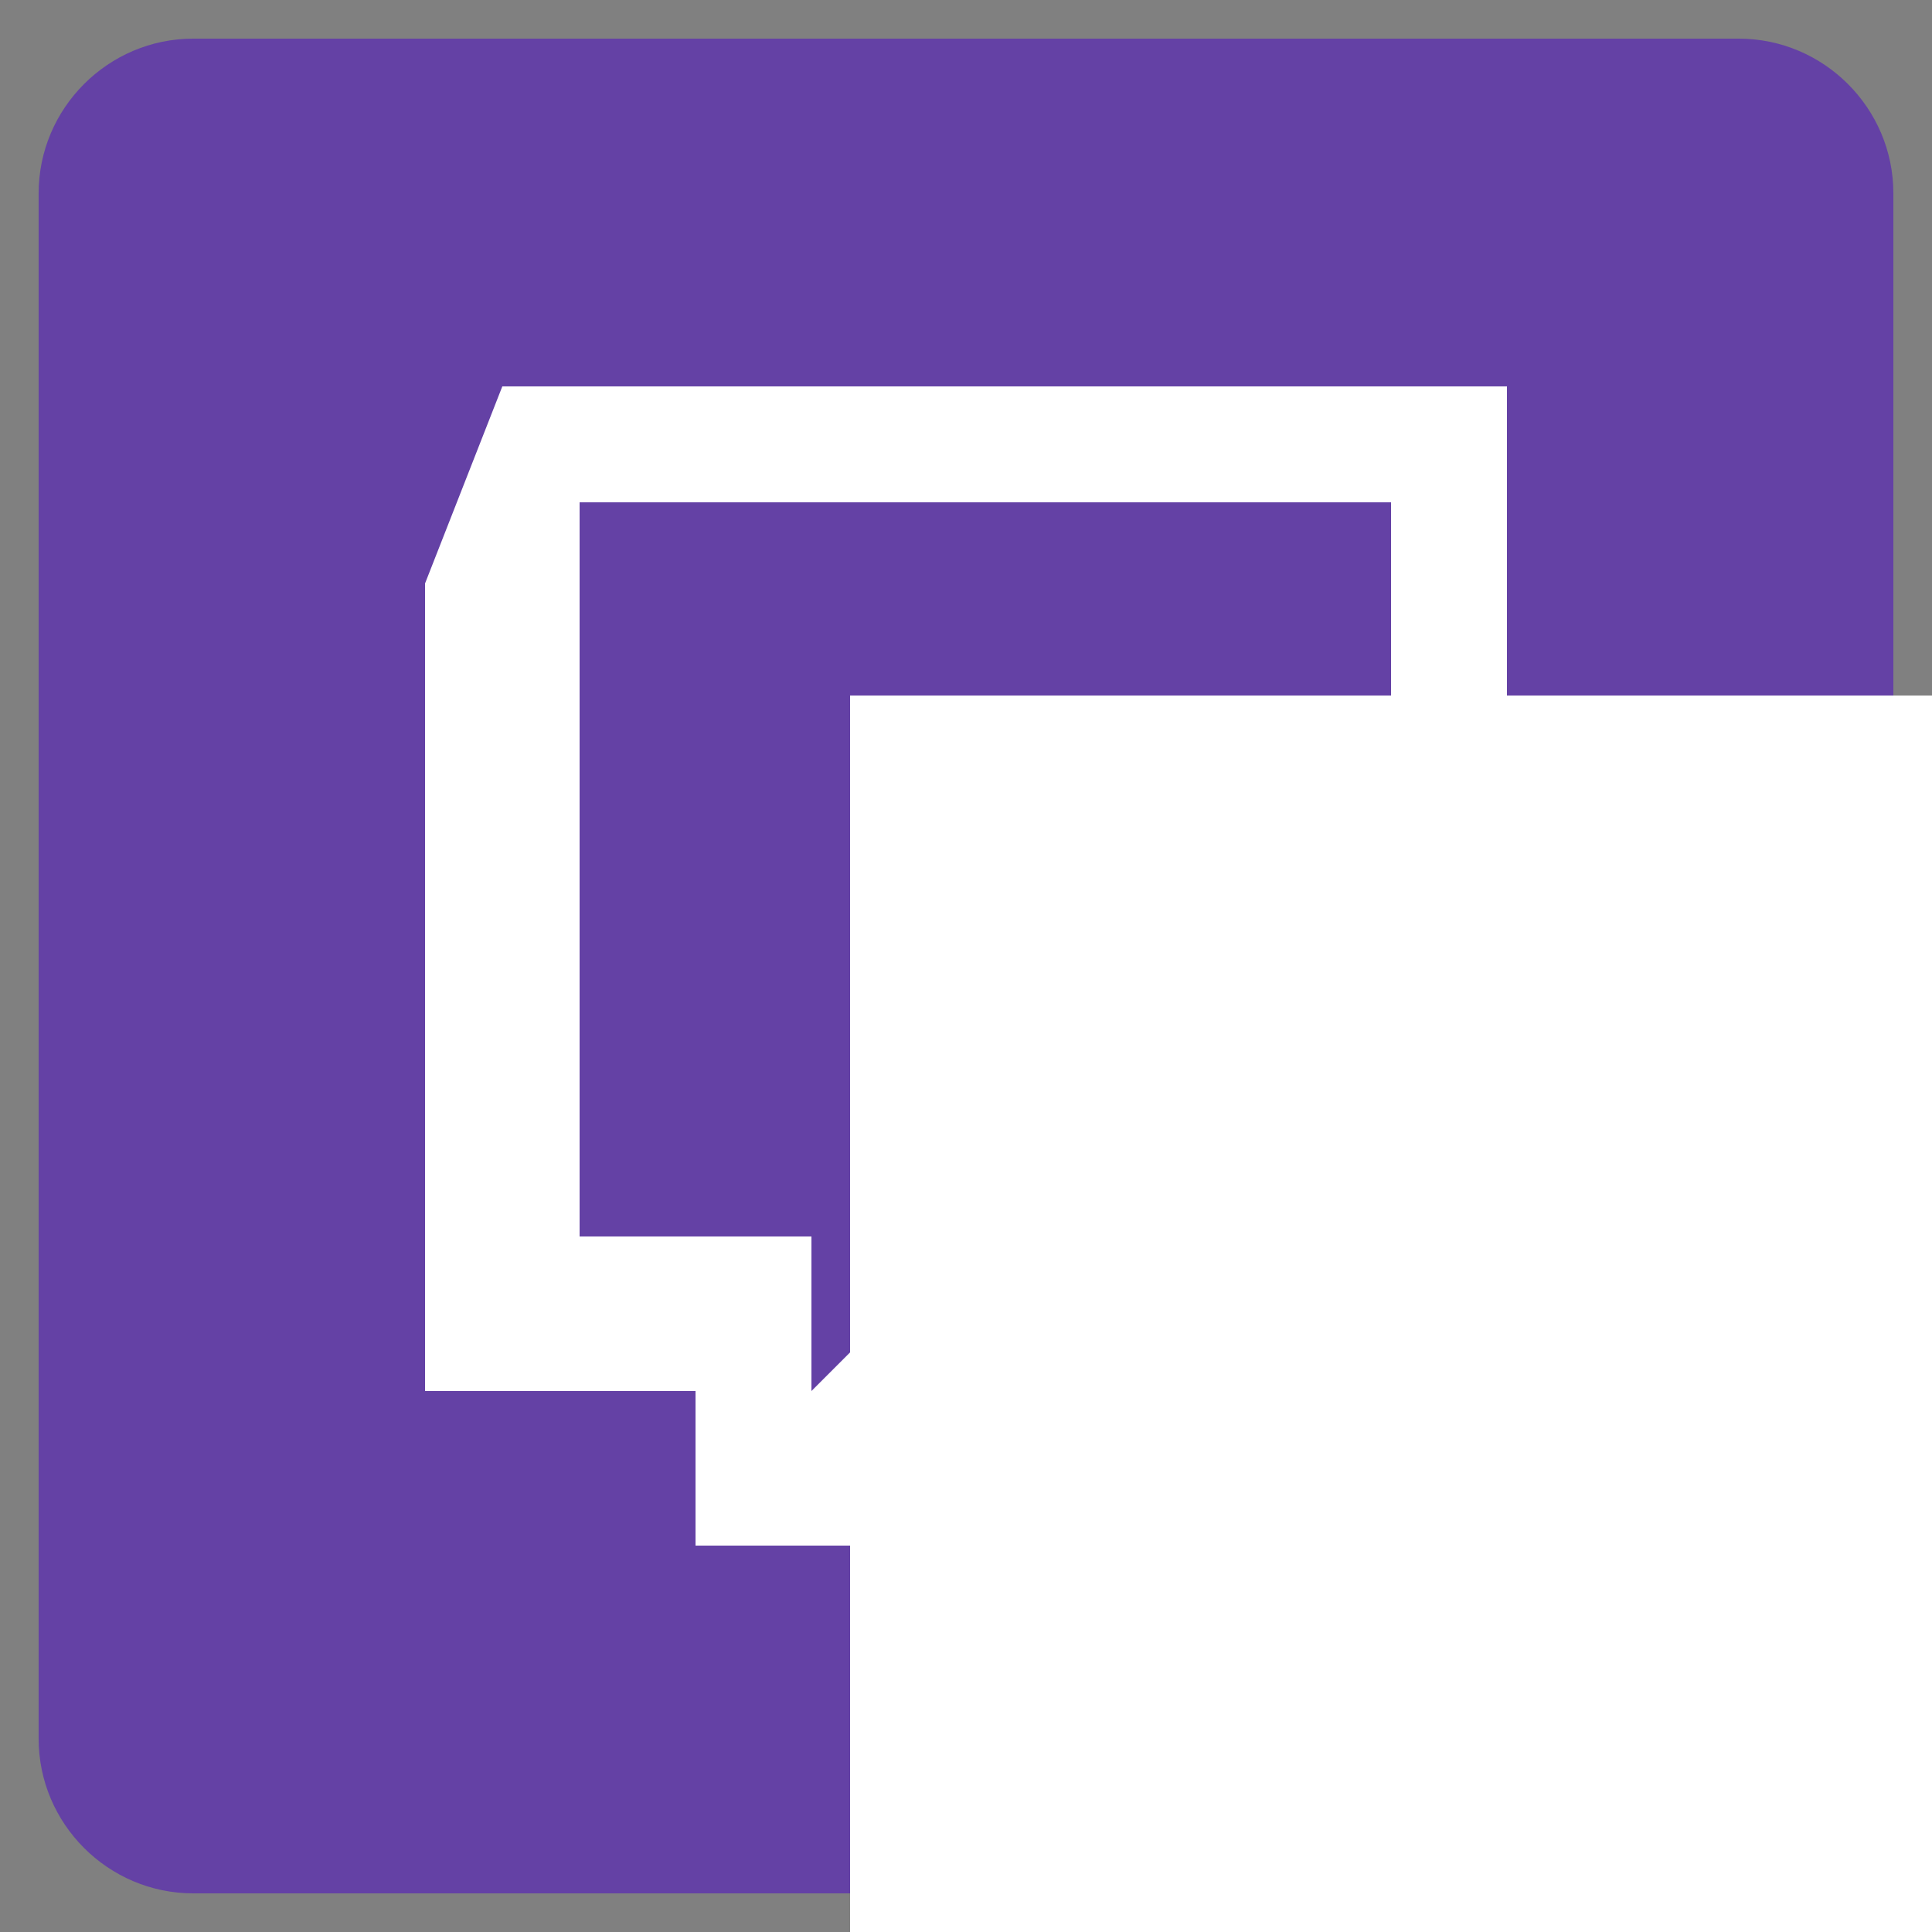 <?xml version="1.0" ?><!DOCTYPE svg  PUBLIC '-//W3C//DTD SVG 1.1//EN'  'http://www.w3.org/Graphics/SVG/1.1/DTD/svg11.dtd'><svg enable-background="new 0 0 50 50" id="Layer_1" version="1.1" viewBox="0 0 50 50" xml:space="preserve" xmlns="http://www.w3.org/2000/svg" xmlns:xlink="http://www.w3.org/1999/xlink"><rect x="0" y="0" width="50" height="50" fill="#808080" stroke="none"/><path d="M45,1H5C2.8,1,1,2.8,1,5v40c0,2.2,1.8,4,4,4h40c2.2,0,4-1.8,4-4V5C49,2.8,47.2,1,45,1z" fill="#6441A5"/><g id="_x7C___x7C_"><path d="M31,36h-6l-3,4h-4v-4h-7V15.1l2-5.1h26v18L31,36z M36,27V13H15v19h6v4l4-4h6L36,27z" fill="#FFFFFF" id="Dialog"/><rect fill="#FFFFFF" height="8" id="_x7C_" width="3" x="28" y="18"/><rect fill="#FFFFFF" height="50px" id="_x7C__2_" width="50px" x="22" y="18"/></g></svg>